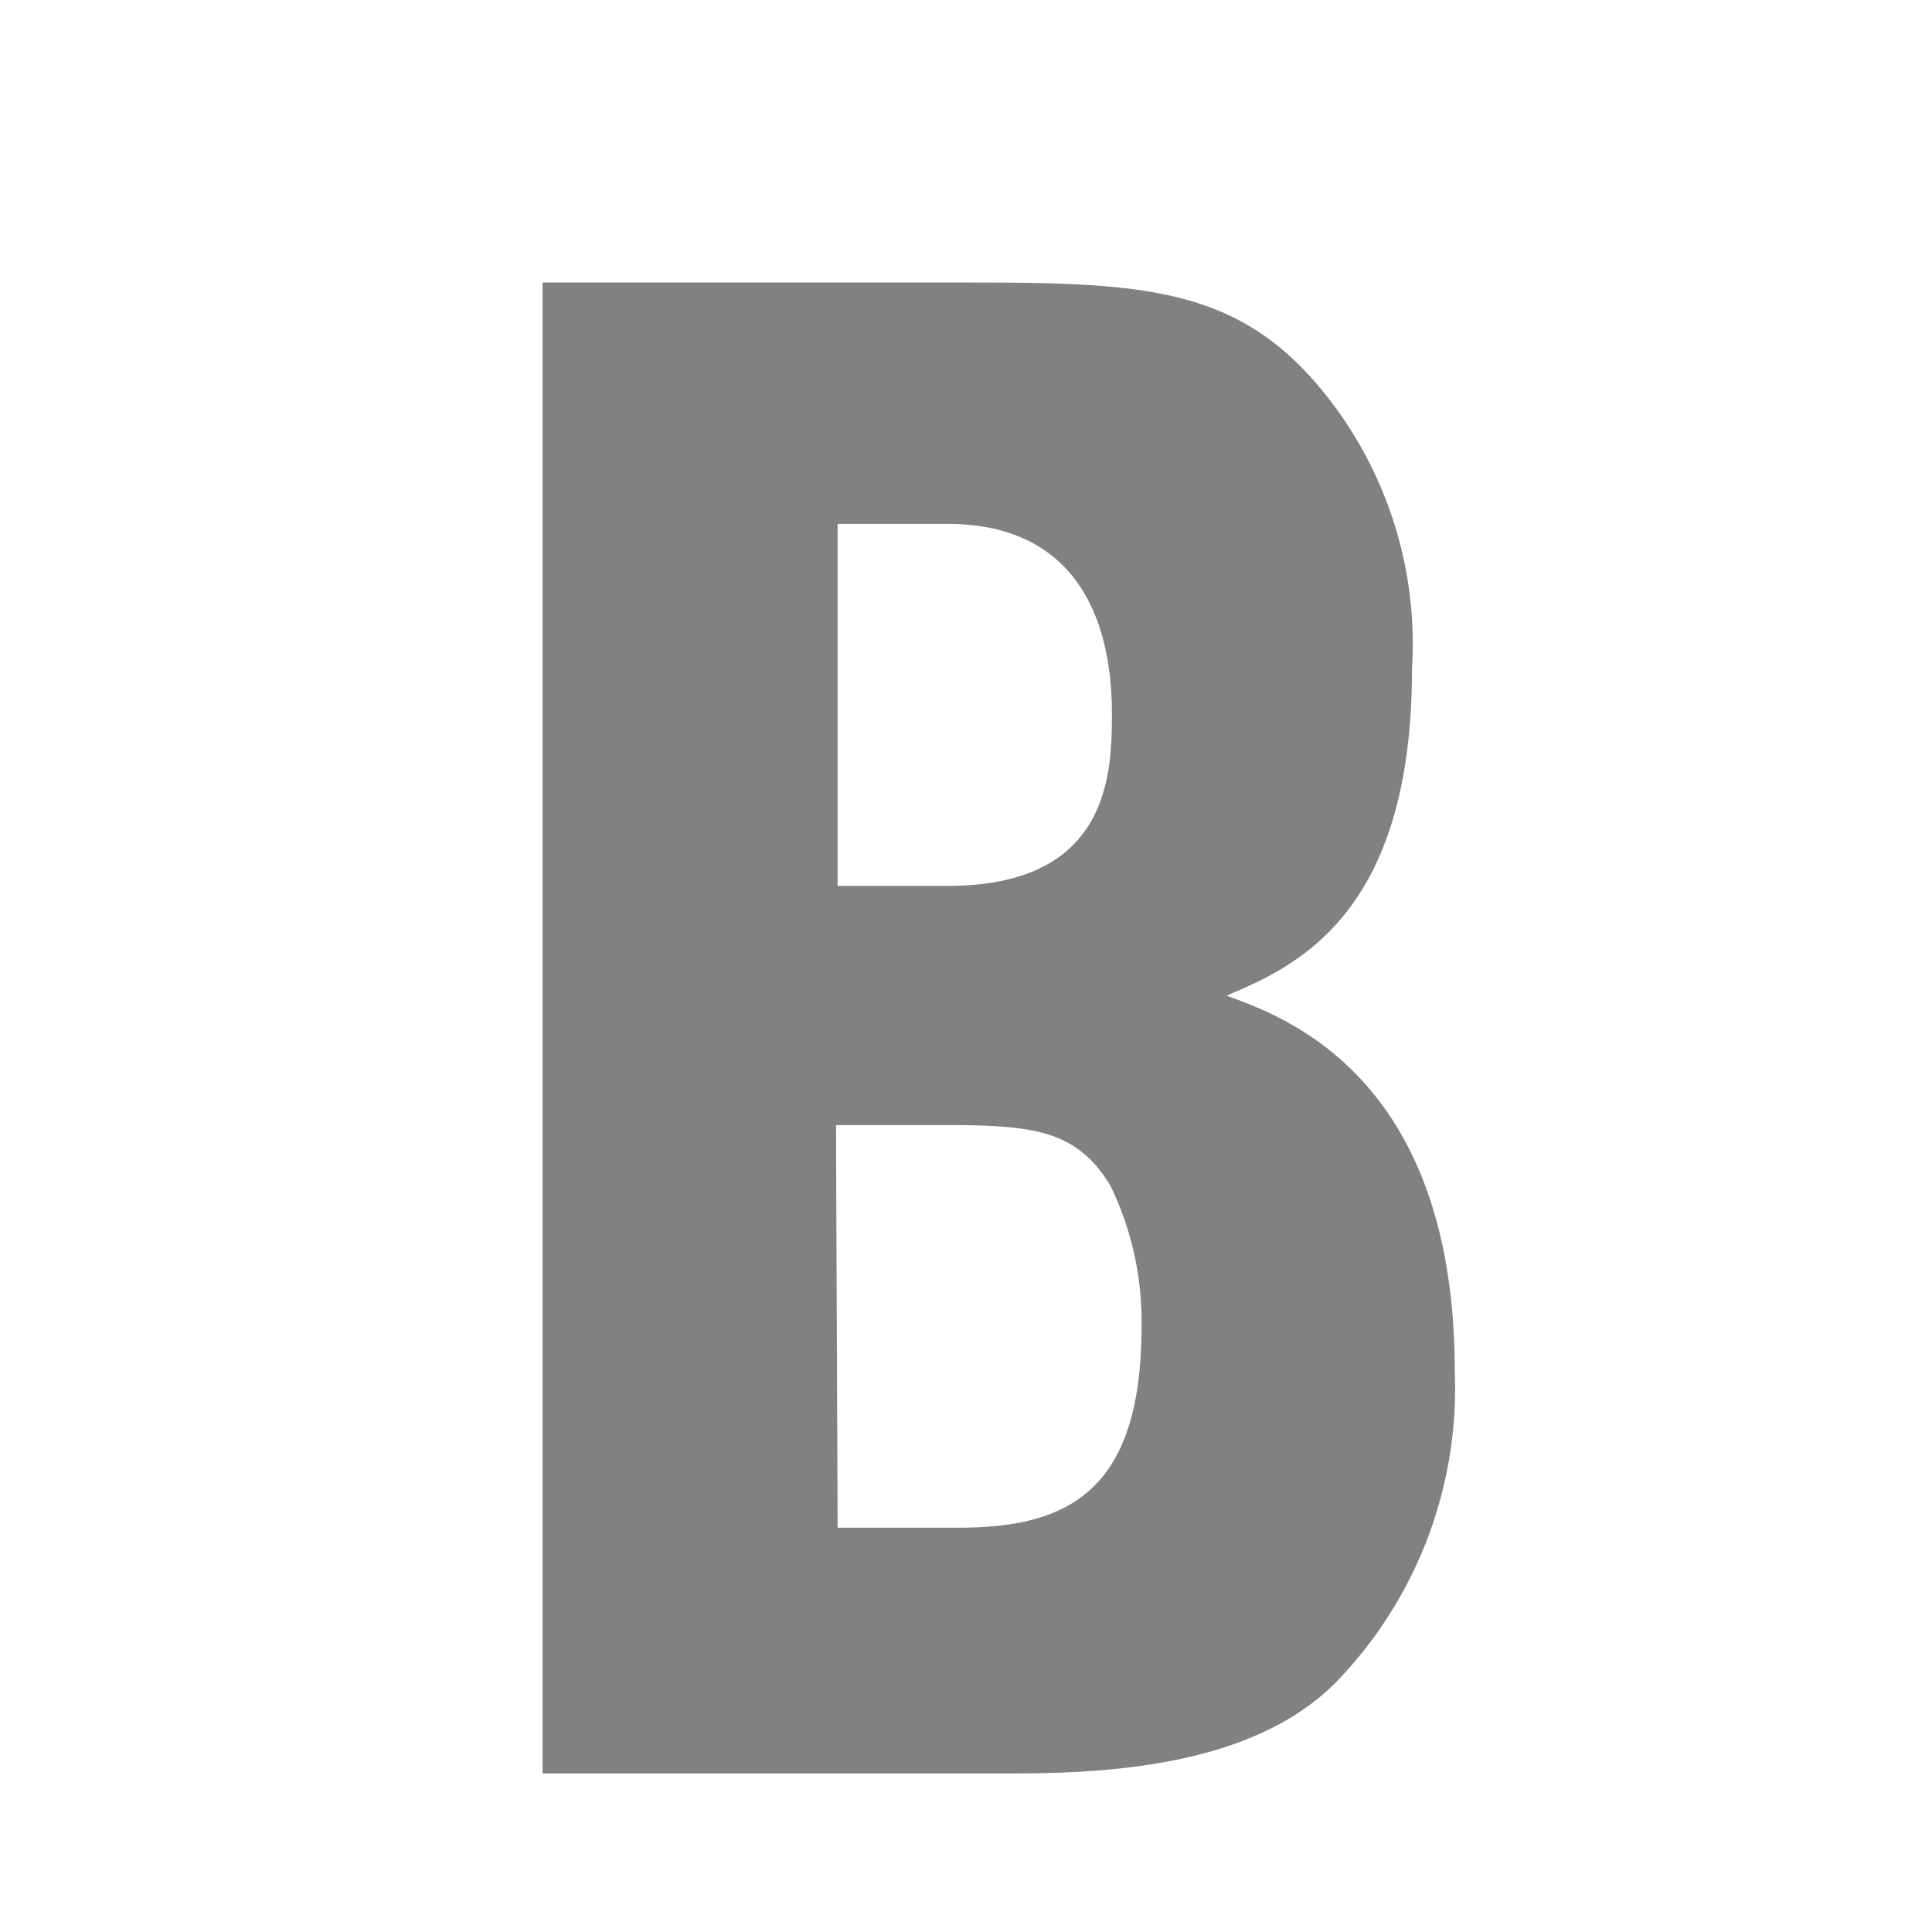 <svg id="Layer_1" data-name="Layer 1" xmlns="http://www.w3.org/2000/svg" viewBox="0 0 35.22 35.22"><defs><style>.cls-1{fill:#818180;}</style></defs><path class="cls-1" d="M9.89,5.15h7.42c3.3,0,5.13,0,6.72,1.88a7.29,7.29,0,0,1,1.71,5.17c0,4.48-2.12,5.42-3.38,5.95,1,.37,4.16,1.43,4.16,6.85a7.7,7.7,0,0,1-2.12,5.62c-1.59,1.67-4.52,1.71-6.11,1.71H9.89Zm5.38,11h2c2.93,0,3-2,3-3.13,0-2-.85-3.47-3-3.47h-2Zm0,11.7h2.2c2,0,3.34-.66,3.34-3.67a5.66,5.66,0,0,0-.57-2.57c-.61-1-1.38-1.1-3-1.1h-2Z"/></svg>
